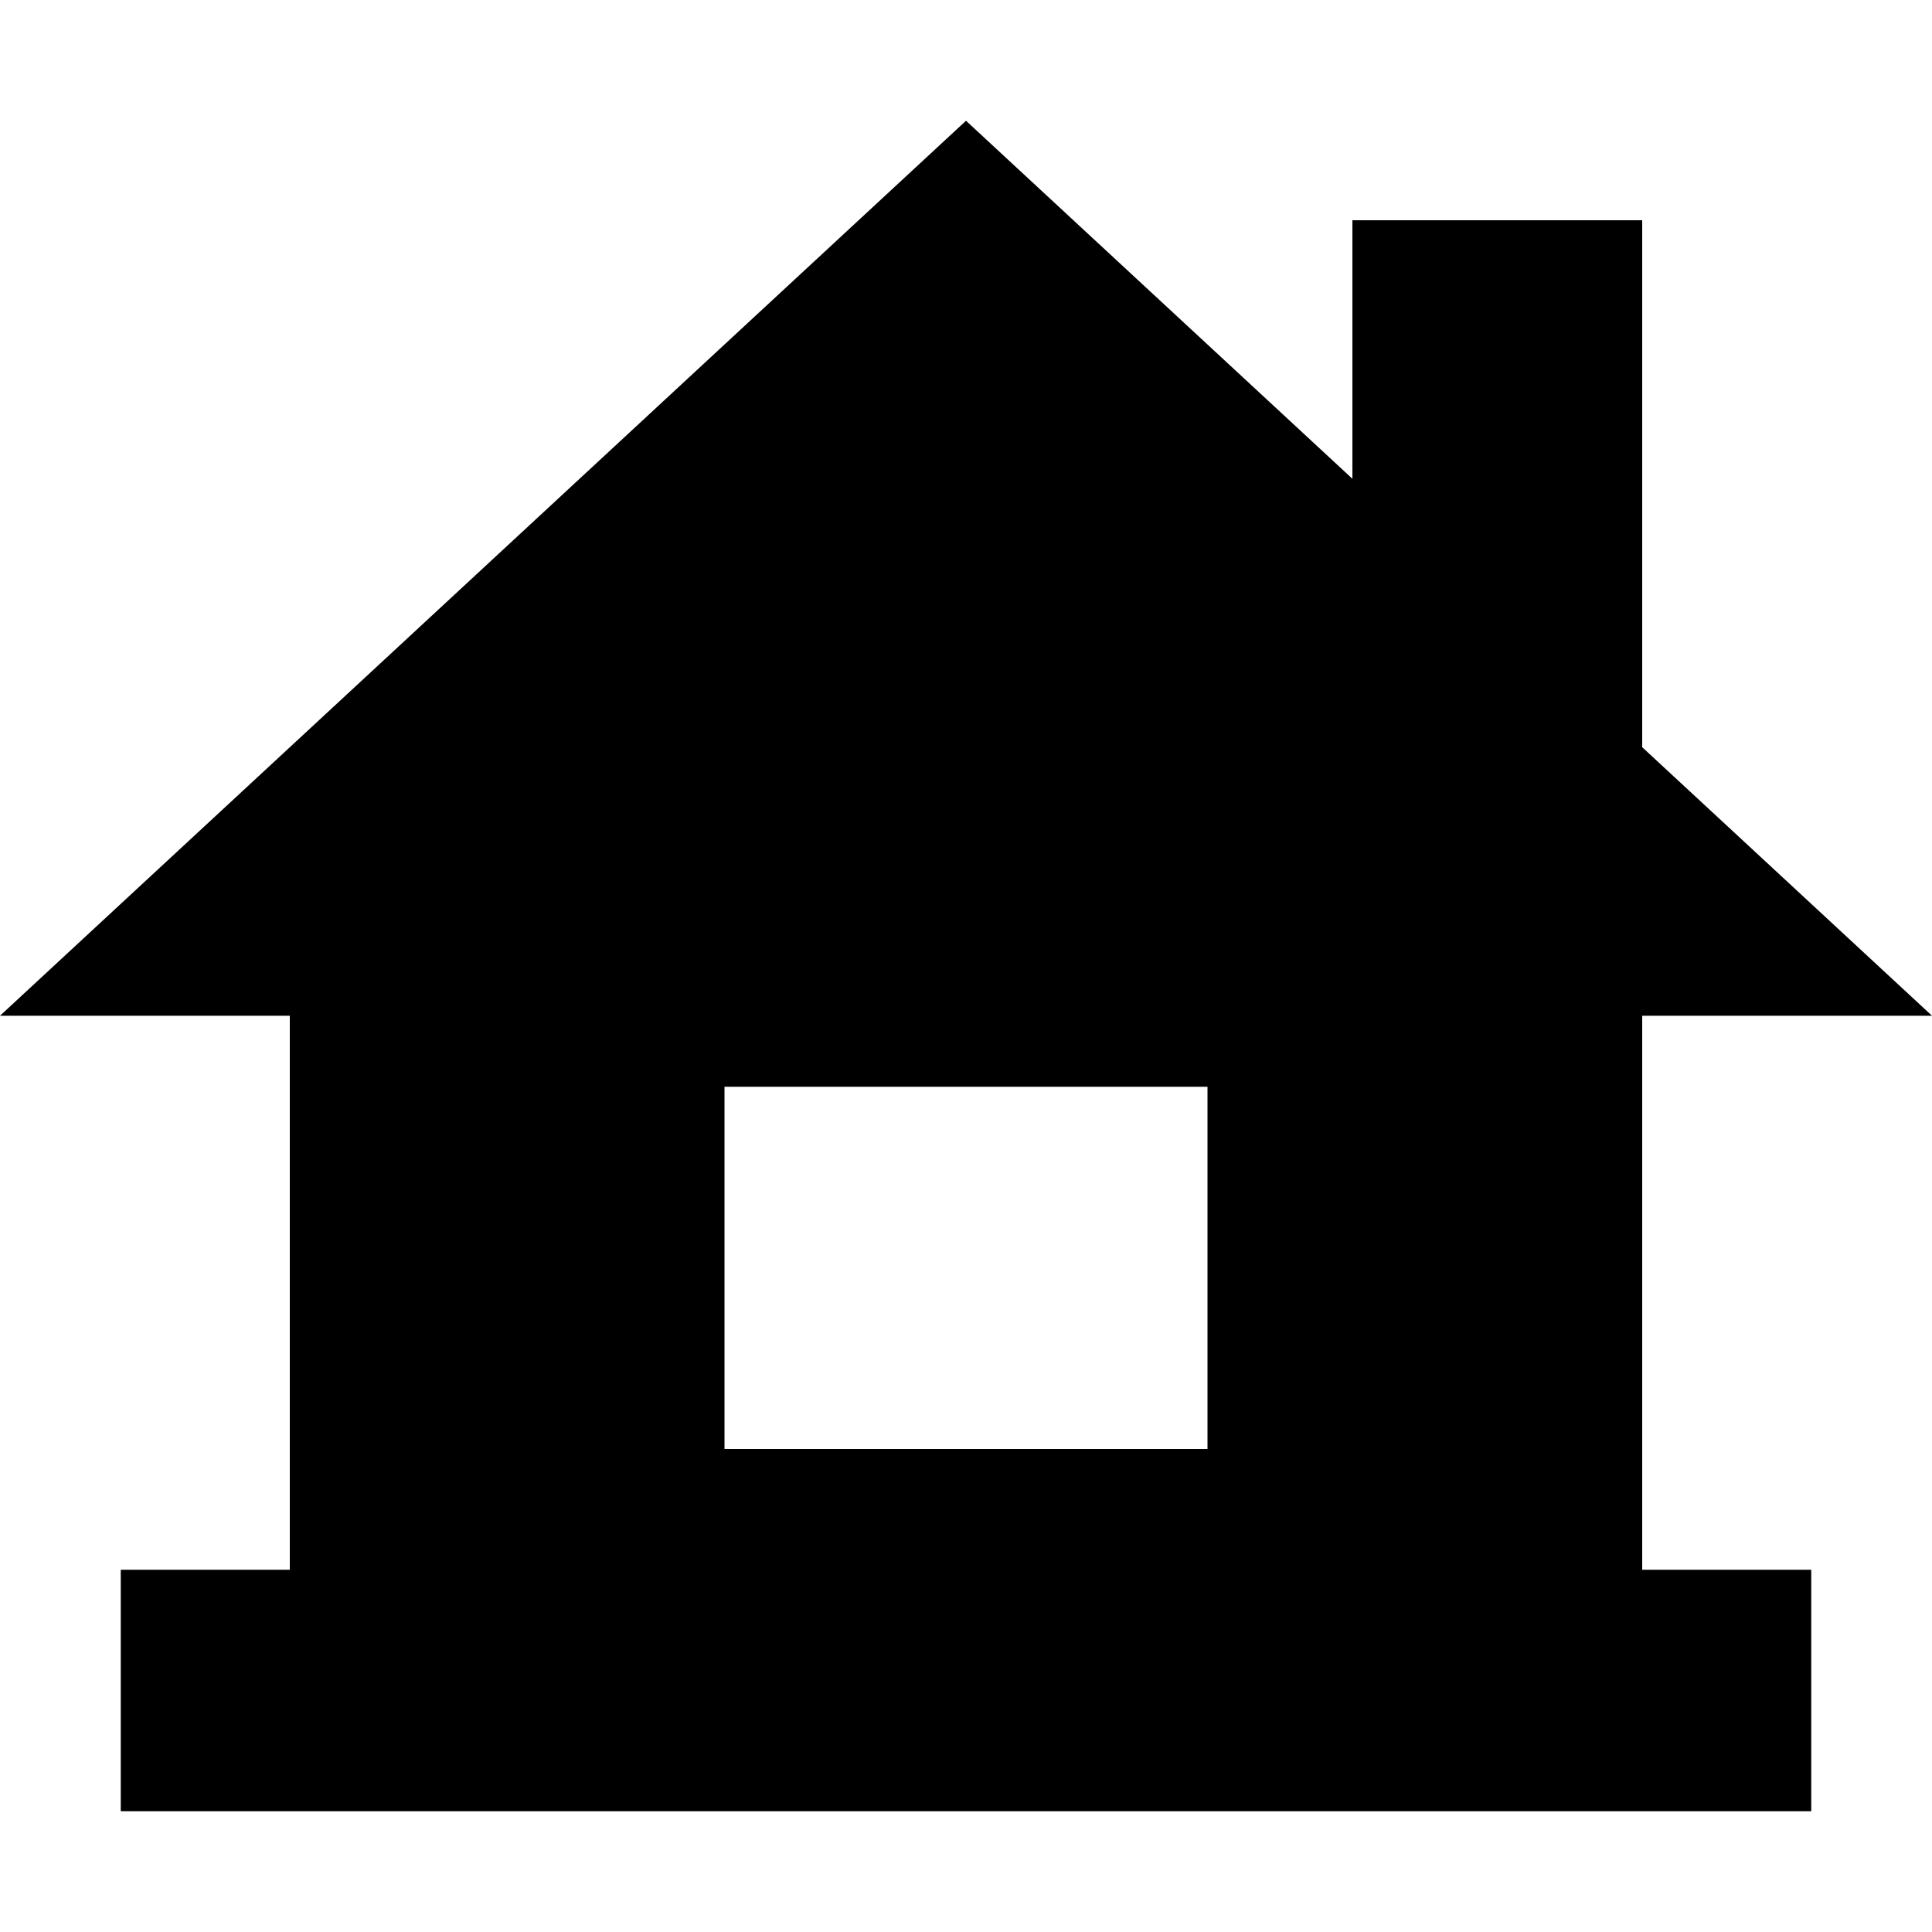 <svg width="16" height="16" viewBox="0 0 16 16" fill="none" xmlns="http://www.w3.org/2000/svg">
<path fill-rule="evenodd" clip-rule="evenodd" d="M13.6 6.188V1.824H11.2V3.965L8 1L0 8.412H2.4V13H1V15H15V13H13.6V8.412H16L13.6 6.188ZM10 9V12H6V9H10Z" fill="black"/>
</svg>

